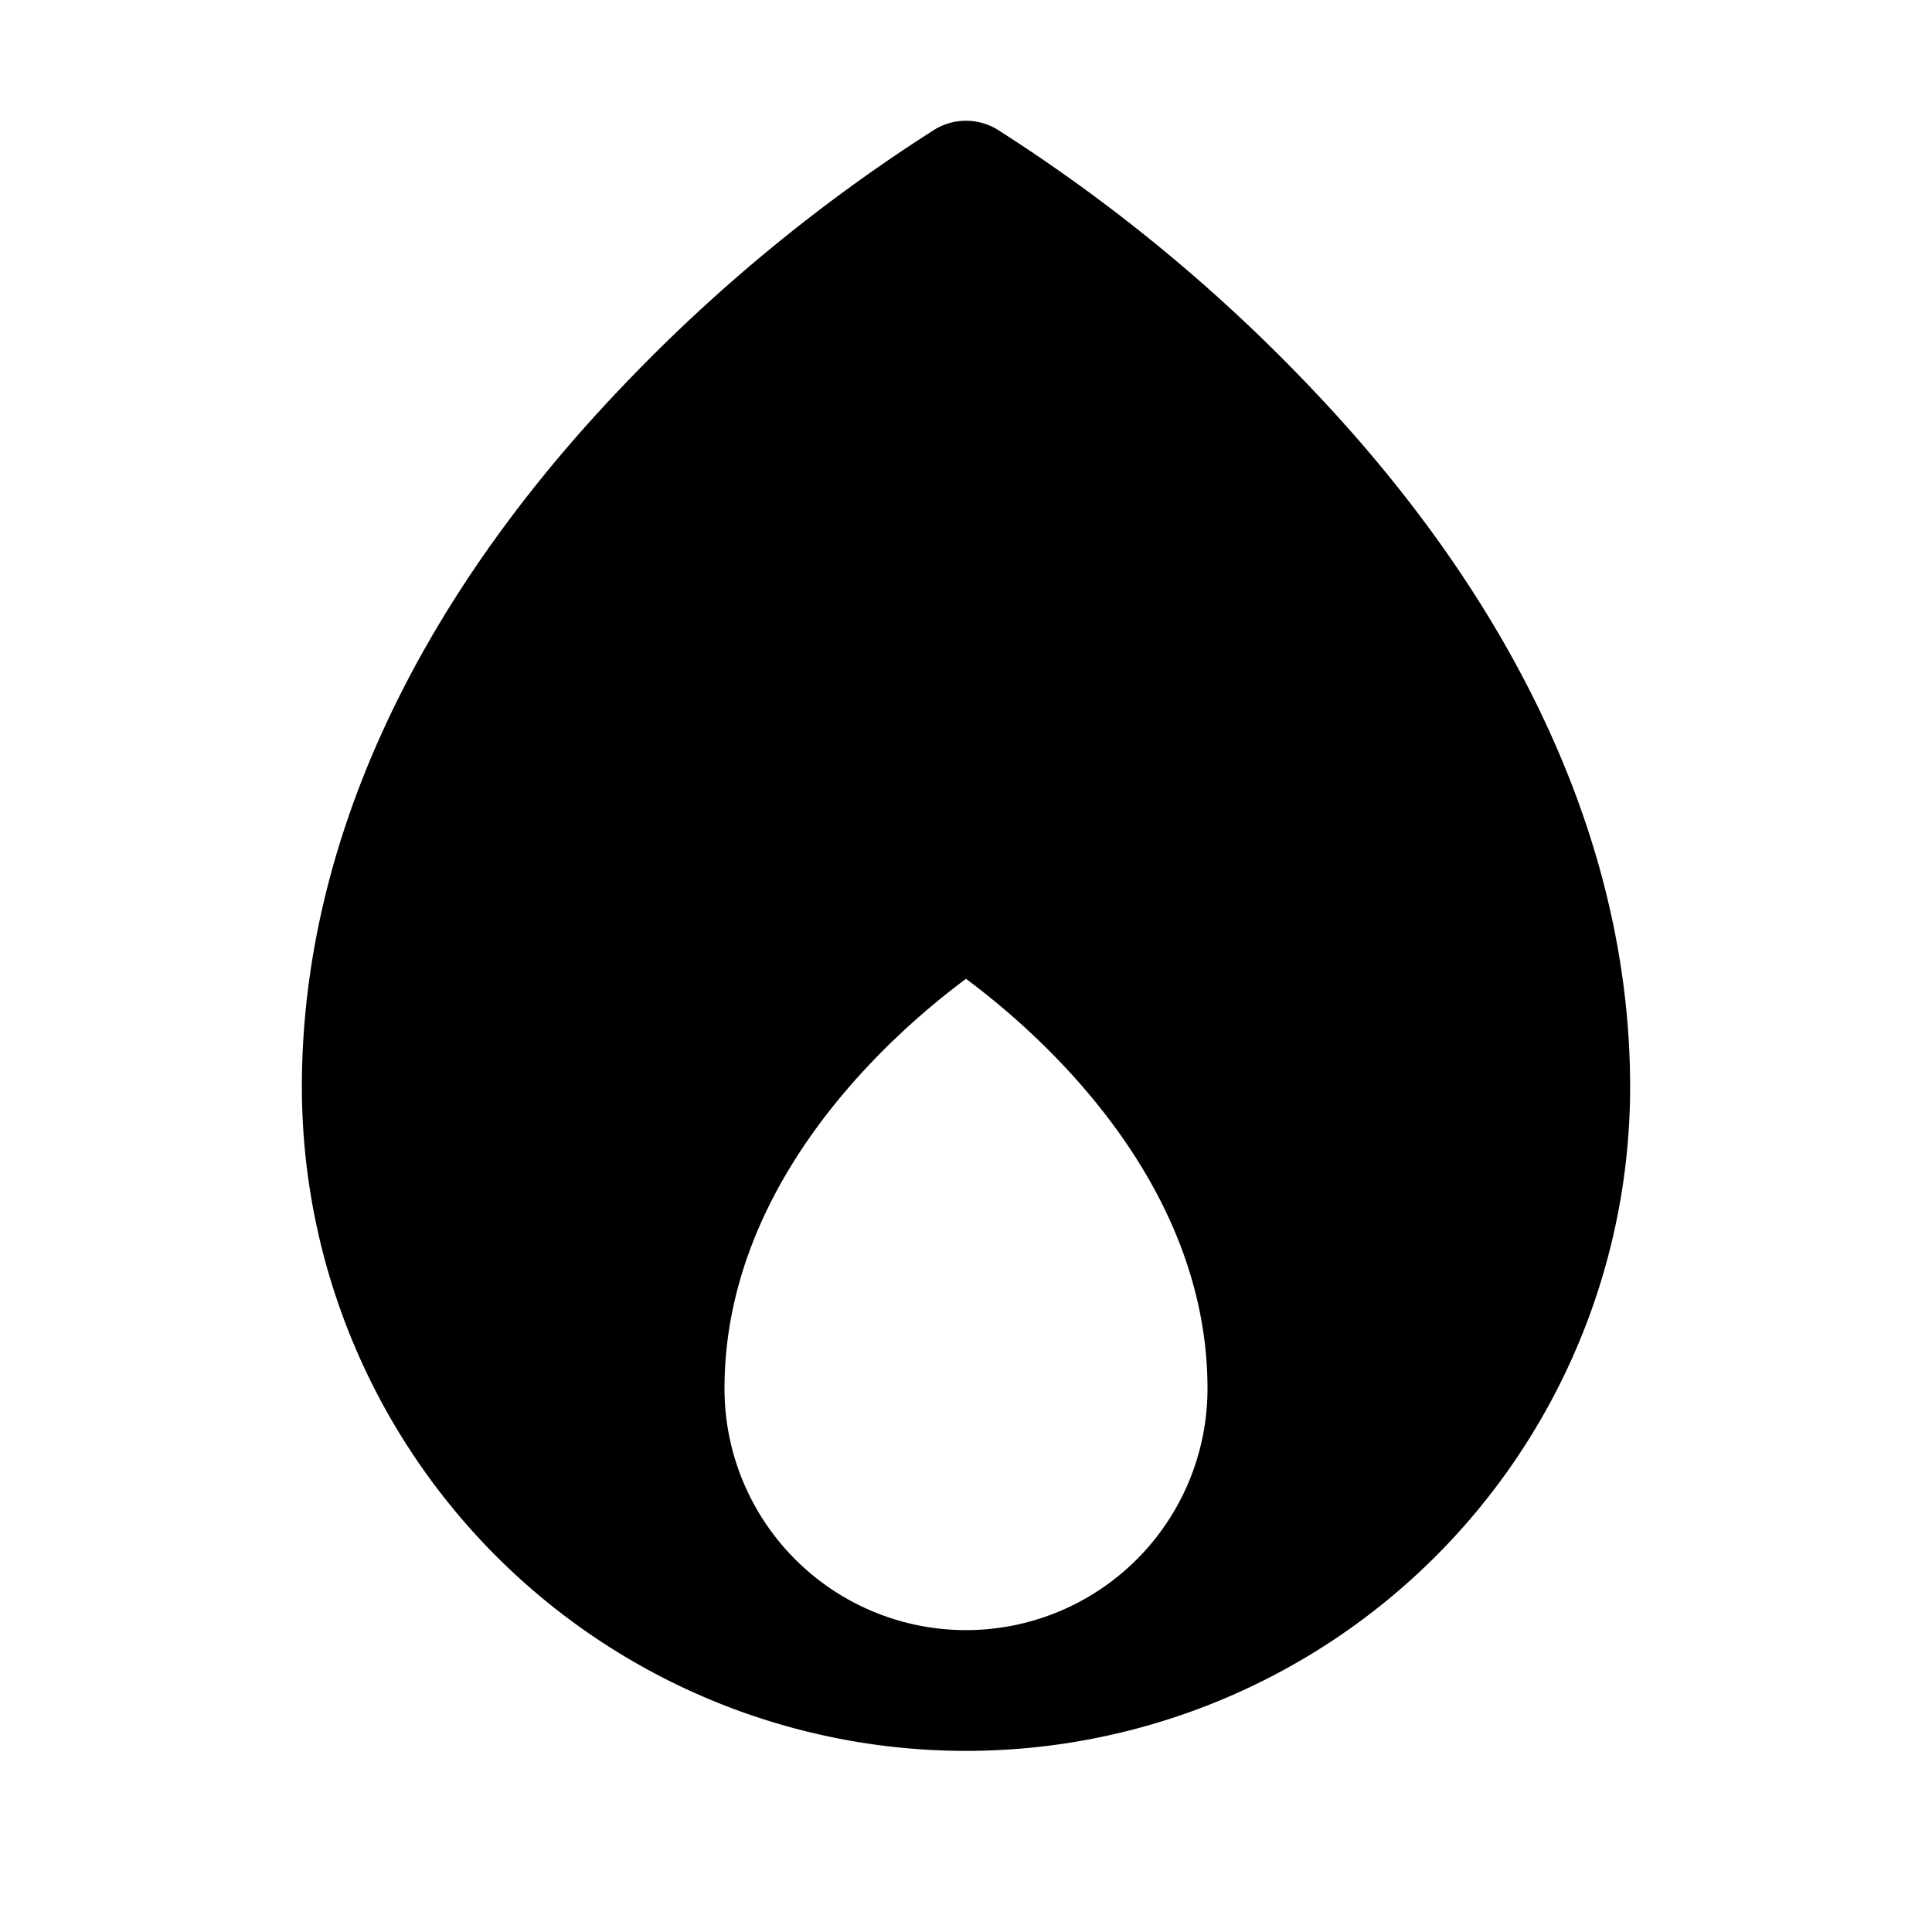 <svg xmlns="http://www.w3.org/2000/svg" viewBox="0 0 256 256" width="20" height="20"><path fill="none" d="M0 0h256v256H0z"/><path d="M173.793 51.482a220.949 220.949 0 00-41.677-34.342 8.003 8.003 0 00-8.232 0 220.949 220.949 0 00-41.677 34.342C54.595 80.476 40 112.467 40 144a88 88 0 00176 0c0-31.533-14.595-63.524-42.207-92.518zM96 184c0-27.673 22.526-47.277 31.999-54.297C137.482 136.73 160 156.332 160 184a32 32 0 01-64 0z"/></svg>